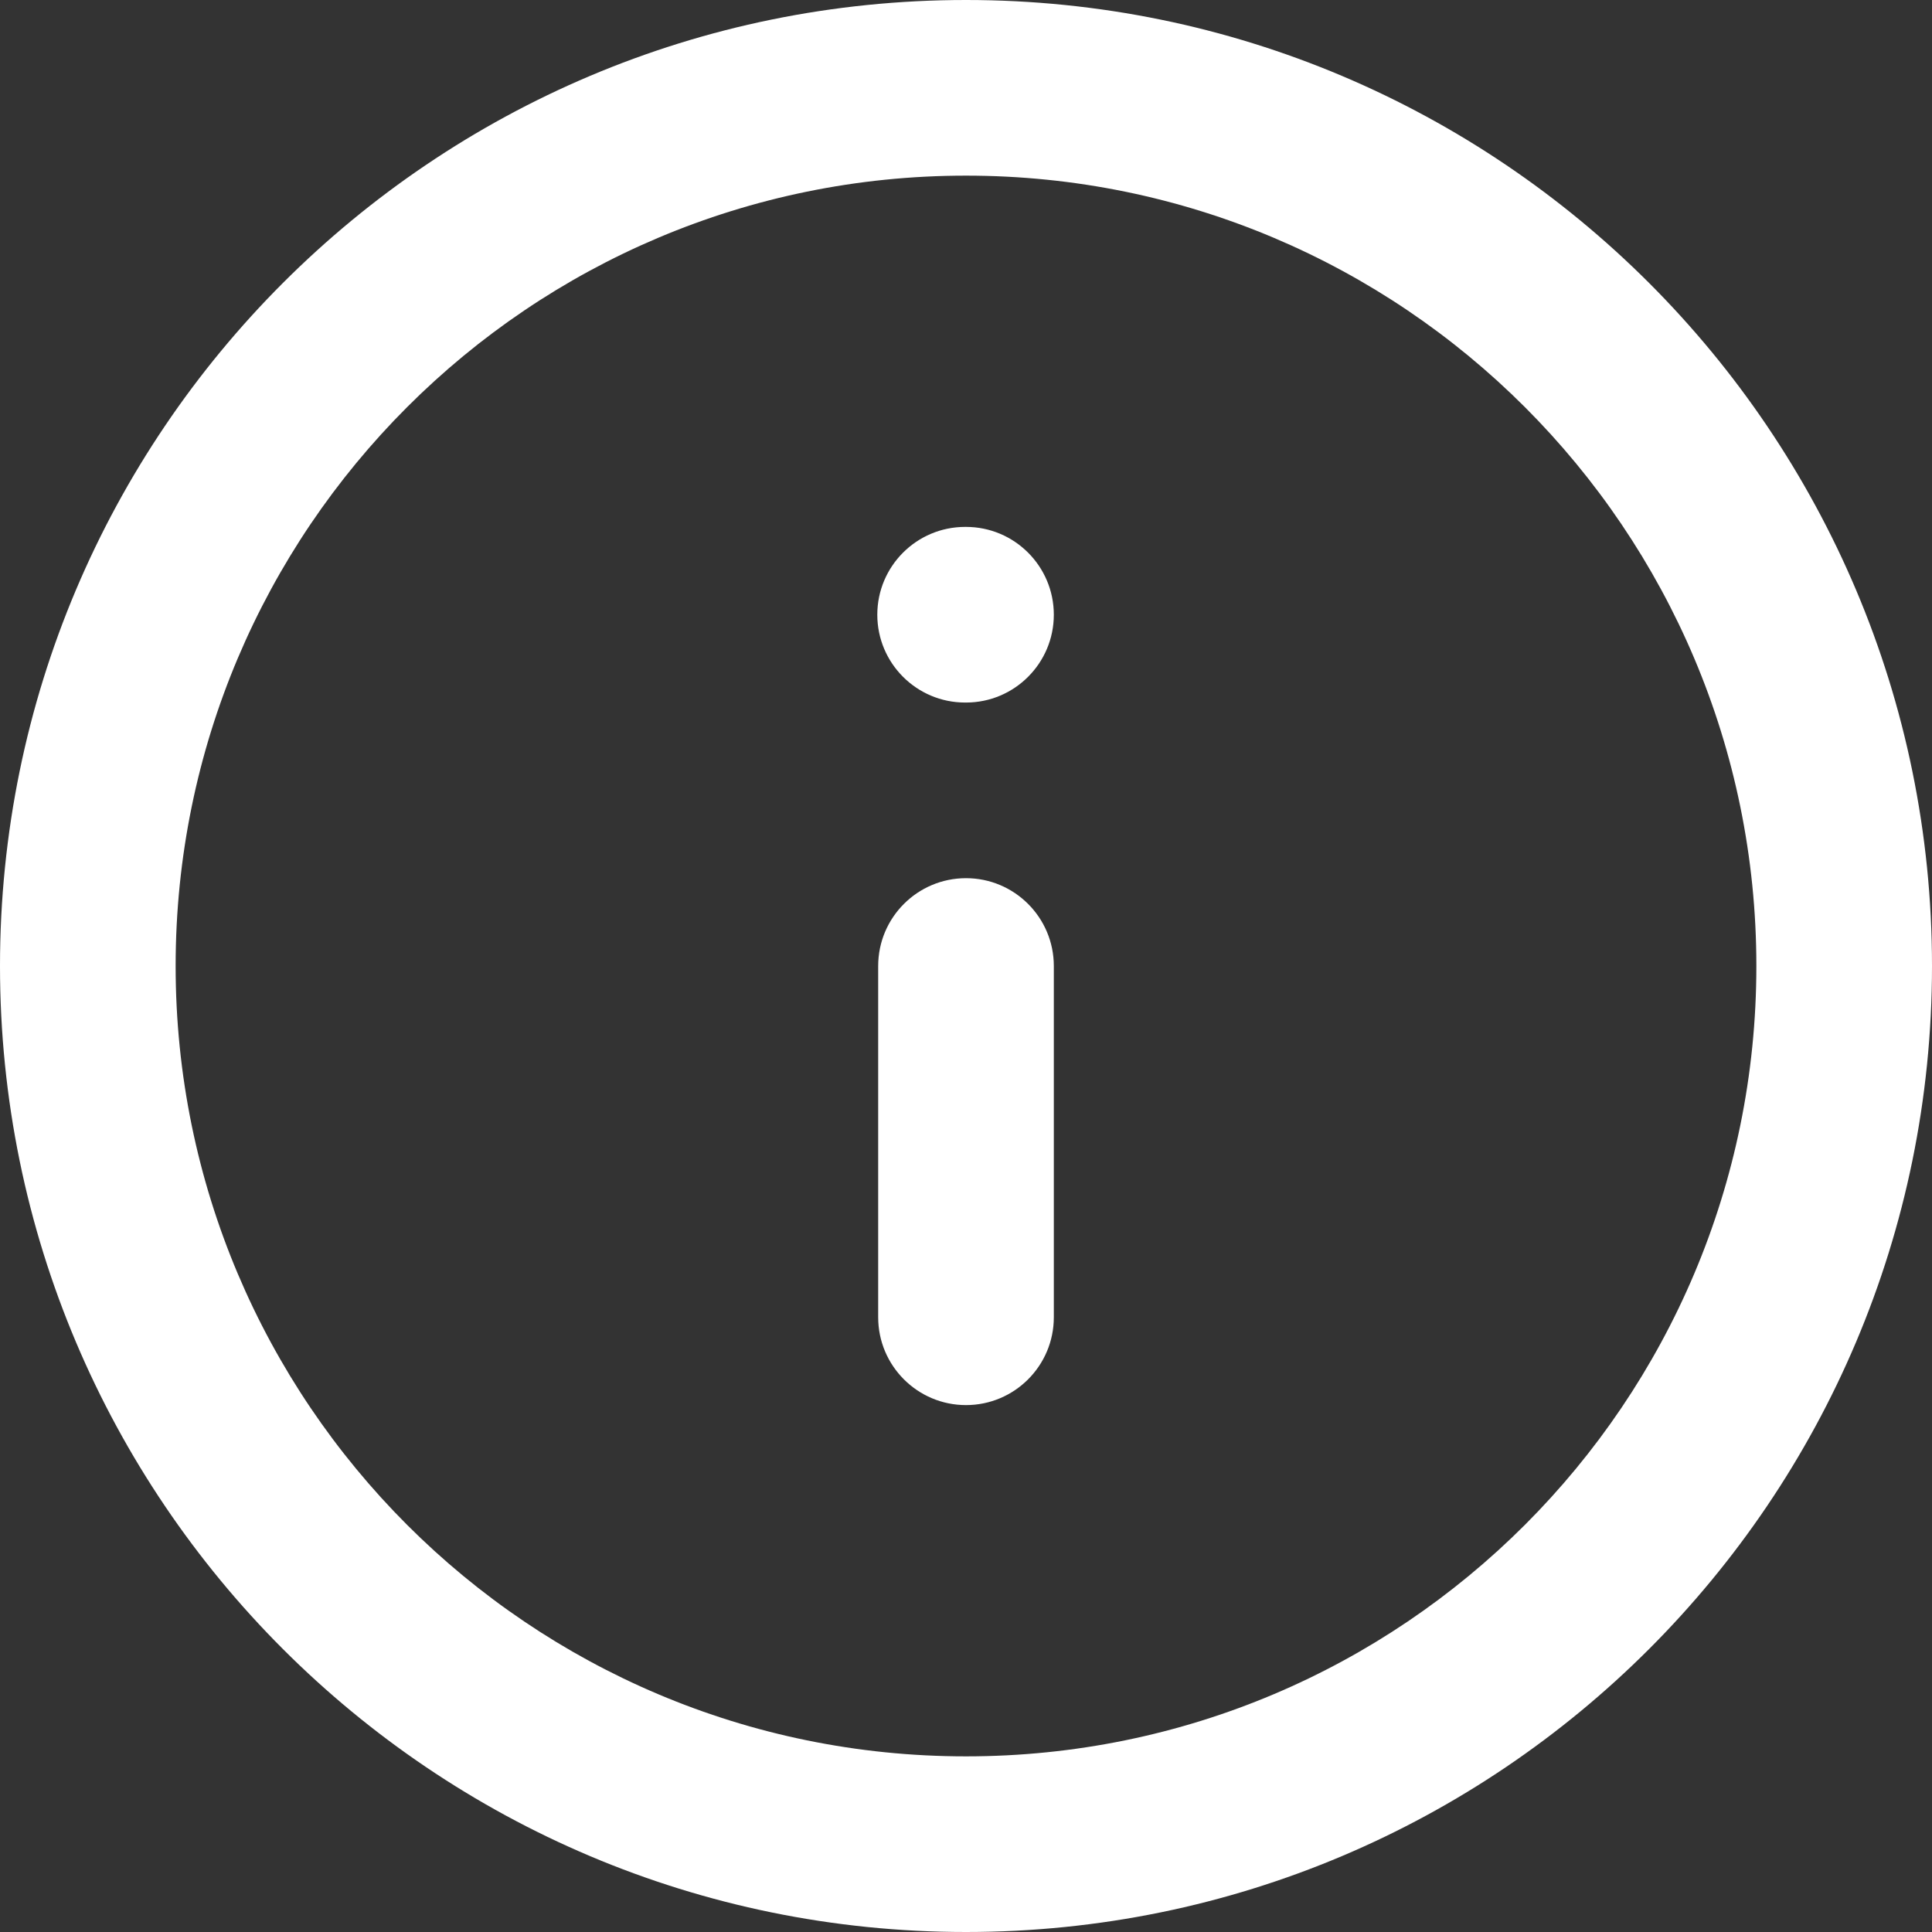 <svg width="22" height="22" viewBox="0 0 22 22" fill="none" xmlns="http://www.w3.org/2000/svg">
<rect x="0" y="0" width="22" height="22" fill="#333333" stroke="none"/>
<path fill-rule="evenodd" clip-rule="evenodd" d="M0 11C0 4.925 4.925 0 11 0C17.075 0 22 4.925 22 11C22 17.075 17.075 22 11 22C4.925 22 0 17.075 0 11ZM11 2C6.029 2 2 6.029 2 11C2 15.971 6.029 20 11 20C15.971 20 20 15.971 20 11C20 6.029 15.971 2 11 2ZM9.99 7C9.99 6.448 10.438 6 10.99 6H11C11.552 6 12 6.448 12 7C12 7.552 11.552 8 11 8H10.99C10.438 8 9.99 7.552 9.99 7ZM11 10C11.552 10 12 10.448 12 11V15C12 15.552 11.552 16 11 16C10.448 16 10 15.552 10 15V11C10 10.448 10.448 10 11 10Z" fill="white"/>
</svg>
